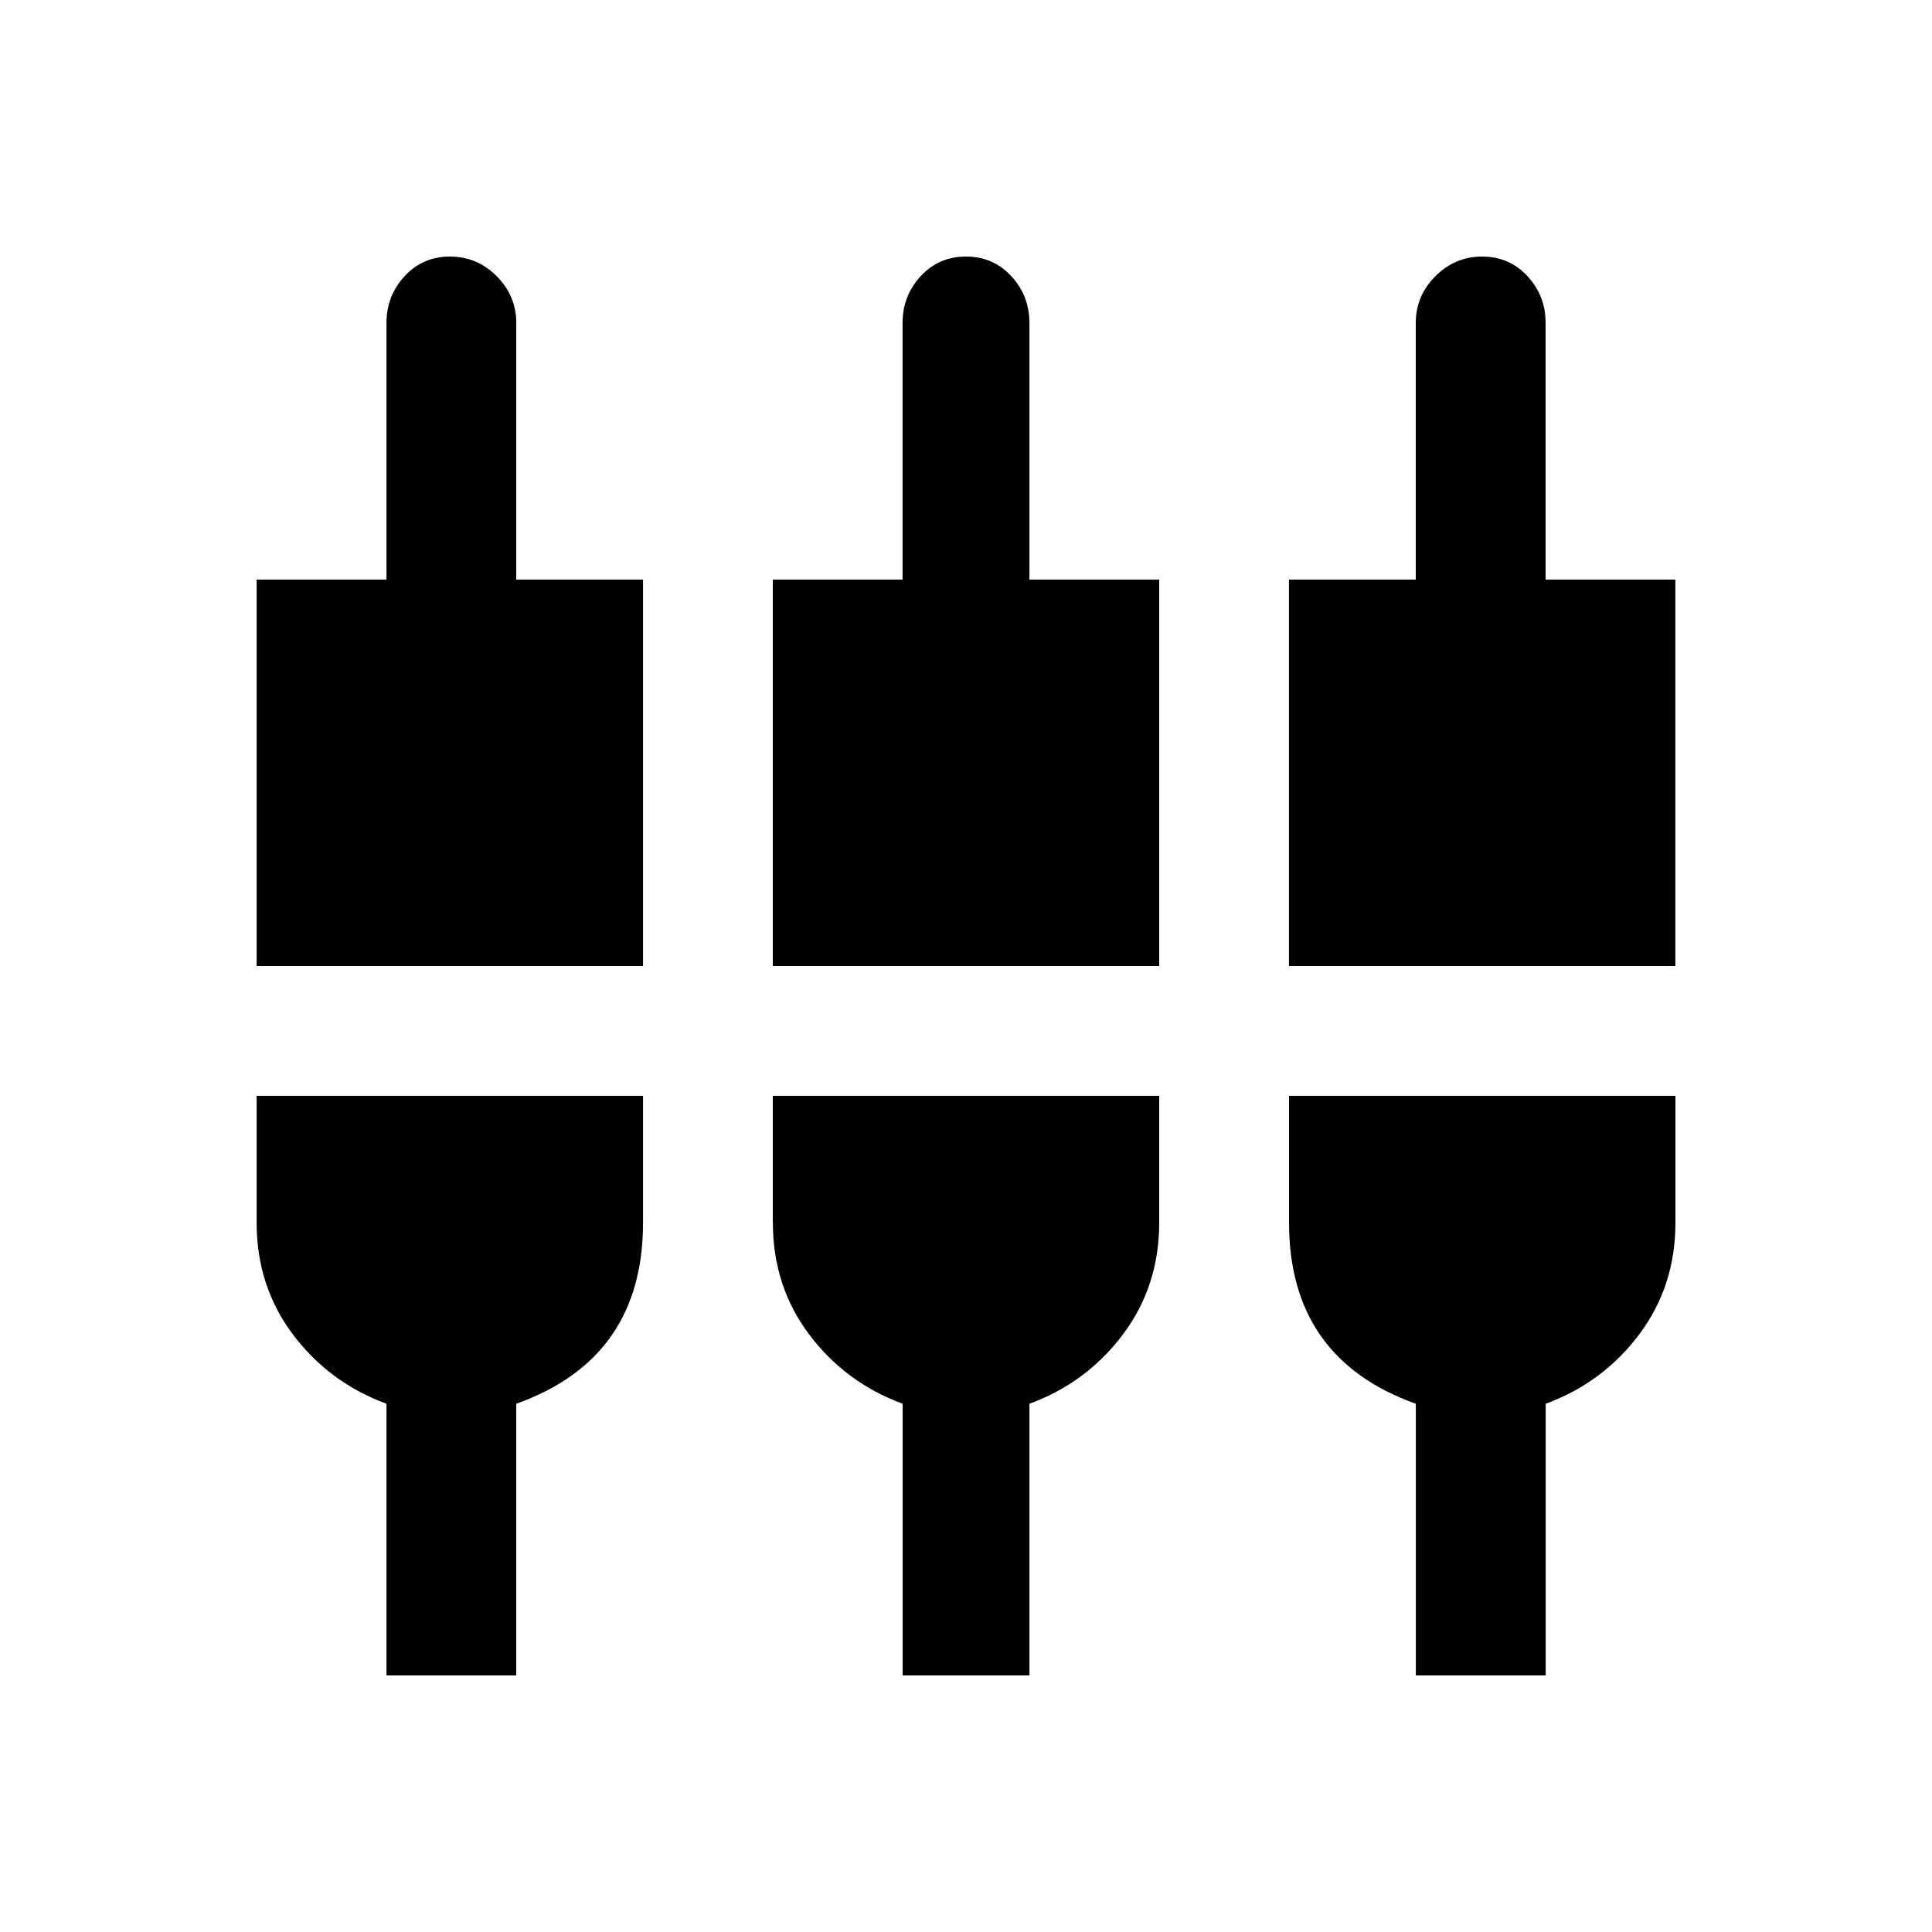 <!-- Generated by IcoMoon.io -->
<svg version="1.1" xmlns="http://www.w3.org/2000/svg" width="24" height="24" viewBox="0 0 24 24">
<title>settings_input_component</title>
<path d="M16.013 15.188v-1.575h4.8v1.575q0 0.788-0.45 1.388t-1.162 0.862v3.375h-1.613v-3.375q-1.575-0.563-1.575-2.25zM12.788 4.012v3.188h1.612v4.8h-4.8v-4.8h1.612v-3.188q0-0.337 0.225-0.581t0.563-0.244 0.563 0.244 0.225 0.581zM19.2 7.2h1.612v4.8h-4.8v-4.8h1.575v-3.188q0-0.337 0.244-0.581t0.581-0.244 0.563 0.244 0.225 0.581v3.188zM3.188 15.188v-1.575h4.8v1.575q0 1.688-1.575 2.25v3.375h-1.612v-3.375q-0.713-0.263-1.163-0.862t-0.45-1.388zM9.6 15.188v-1.575h4.8v1.575q0 0.788-0.45 1.388t-1.162 0.862v3.375h-1.575v-3.375q-0.712-0.263-1.162-0.862t-0.45-1.388zM6.413 4.012v3.188h1.575v4.8h-4.8v-4.8h1.613v-3.188q0-0.337 0.225-0.581t0.563-0.244 0.581 0.244 0.244 0.581z"></path>
</svg>
